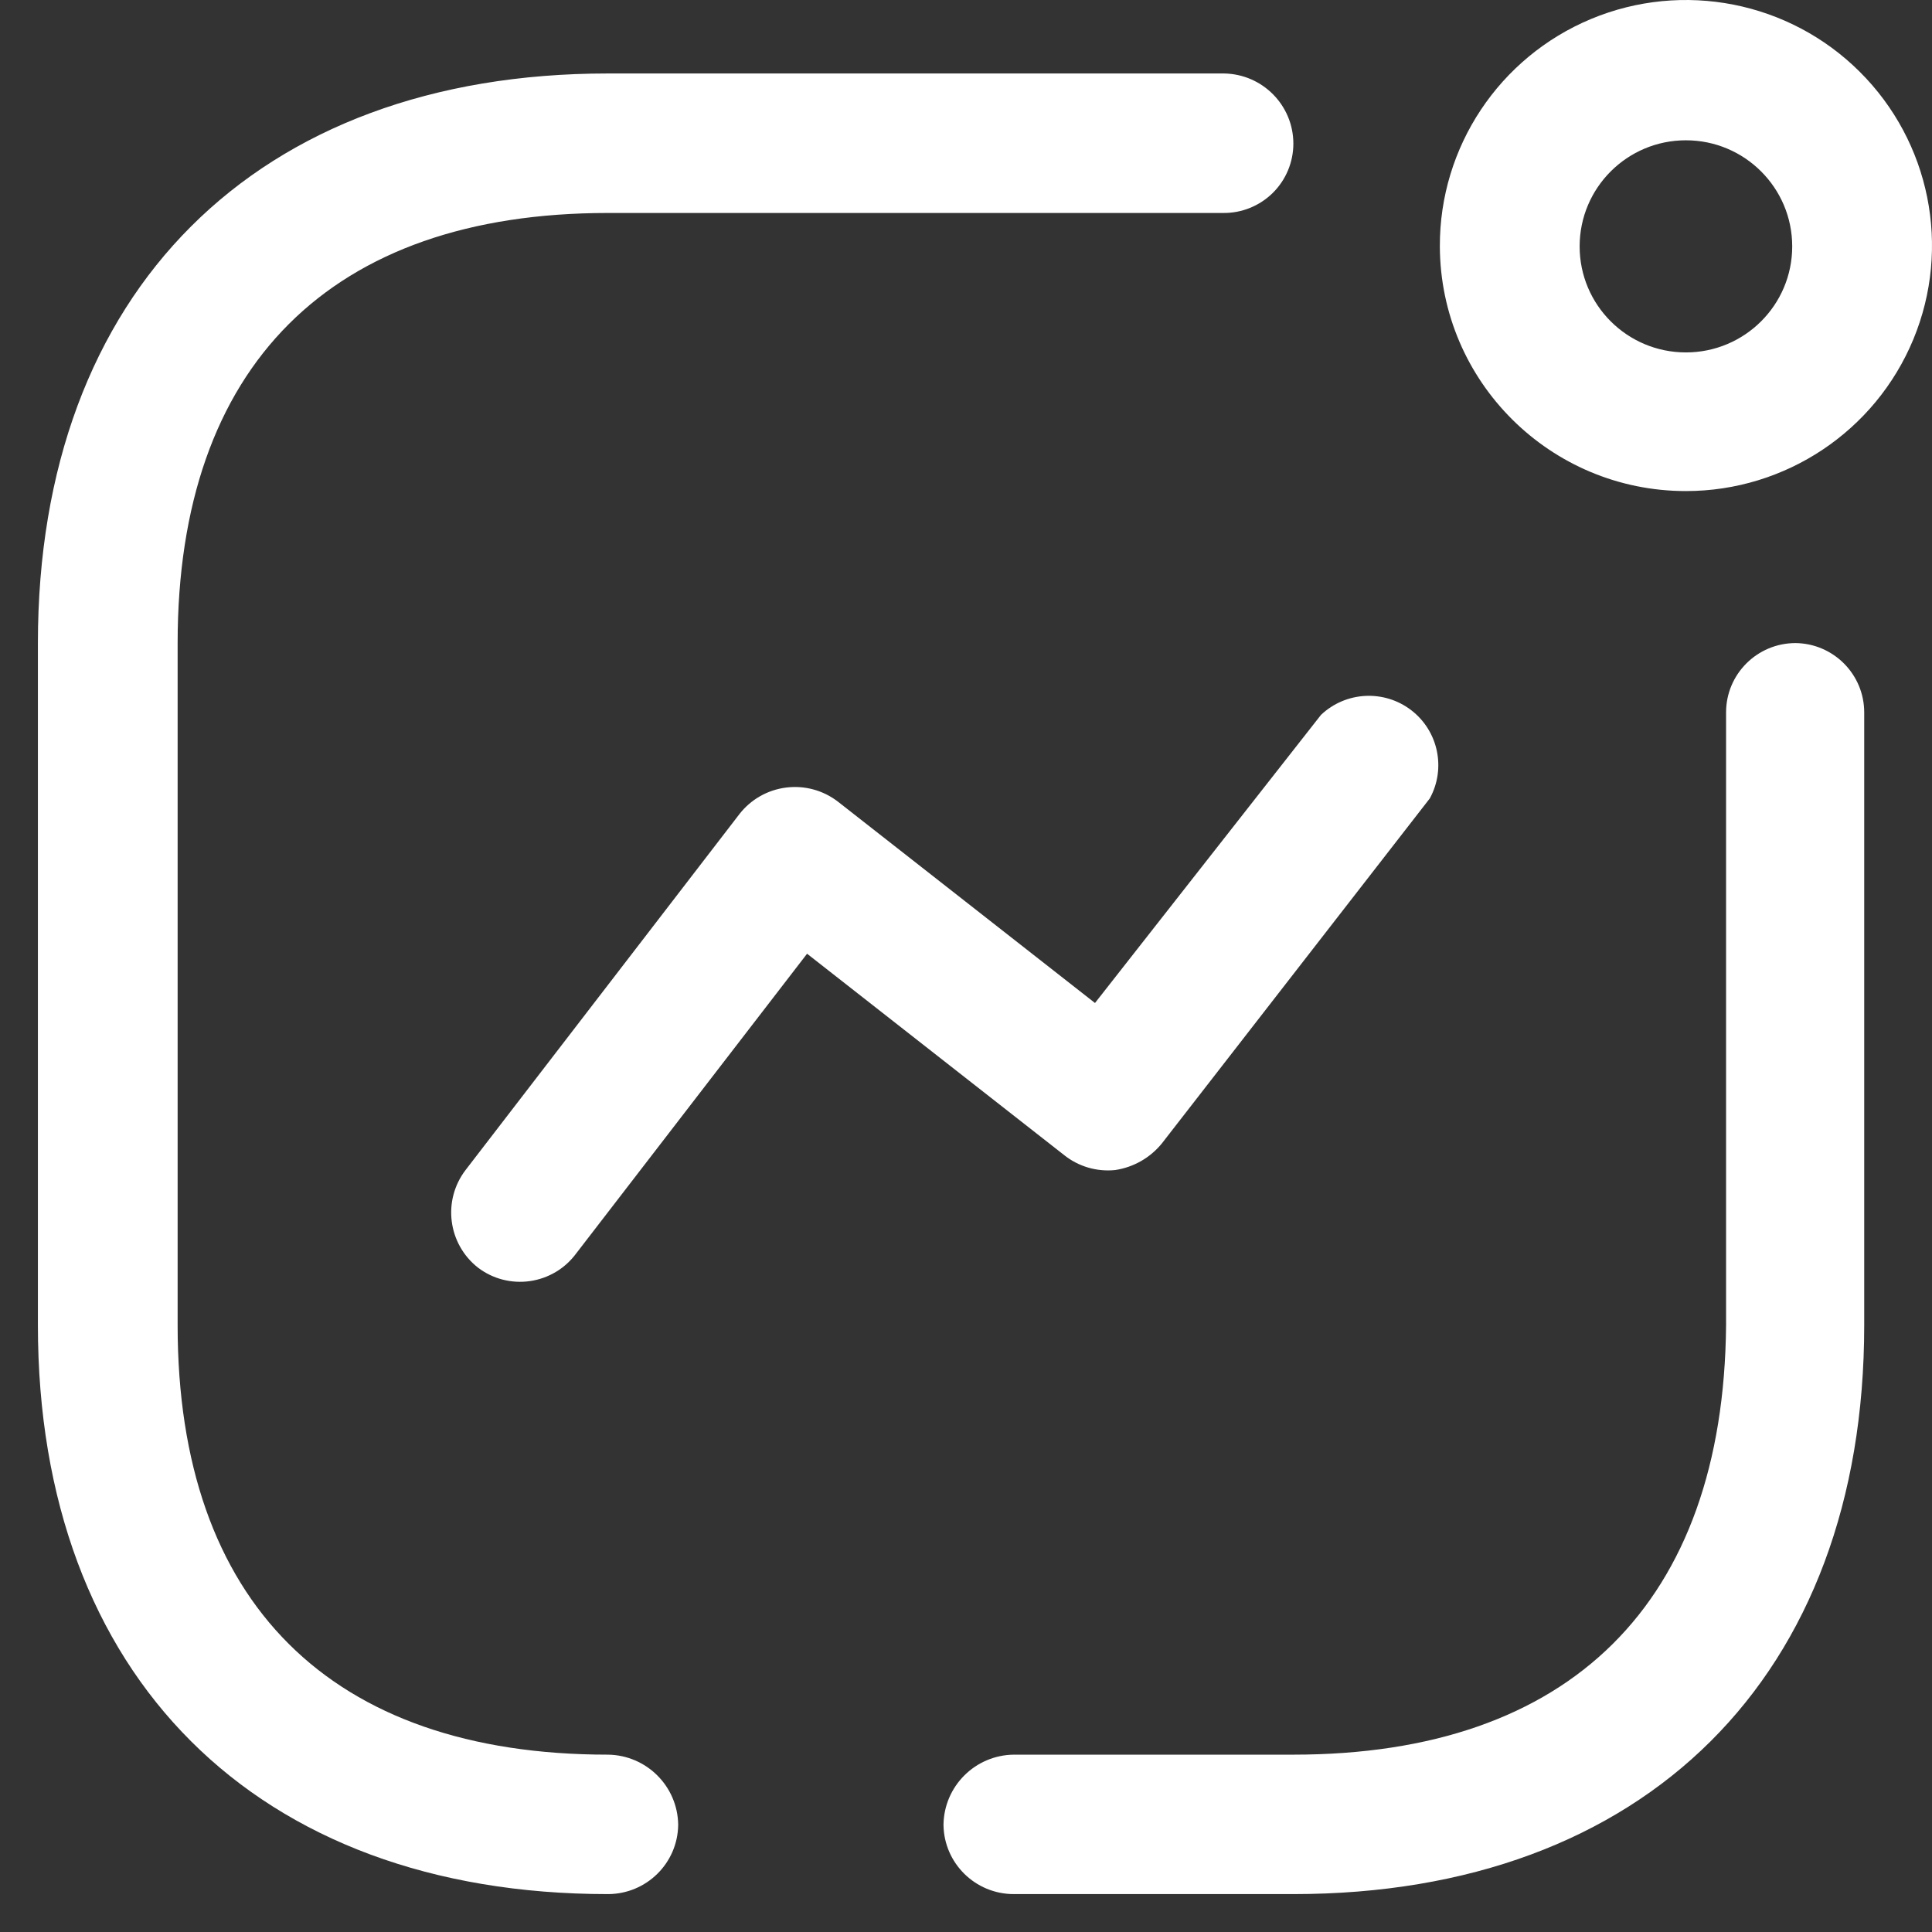 <svg width="34" height="34" viewBox="0 0 34 34" fill="none" xmlns="http://www.w3.org/2000/svg">
    <rect x="0" y="0" width="34" height="34" fill="#333333" stroke="none"/>
    <path fill-rule="evenodd" clip-rule="evenodd"
        d="M29.669 8.642C31.422 8.642 33.002 7.588 33.672 5.971C34.341 4.355 33.968 2.495 32.726 1.261C31.485 0.026 29.619 -0.34 28.002 0.333C26.384 1.007 25.333 2.587 25.339 4.336C25.347 6.716 27.283 8.642 29.669 8.642ZM29.669 2.469C30.702 2.469 31.54 3.305 31.54 4.336C31.54 5.367 30.702 6.202 29.669 6.202C28.636 6.202 27.799 5.367 27.799 4.336C27.799 3.305 28.636 2.469 29.669 2.469ZM3.126 23.325C3.126 28.204 5.822 30.879 10.697 30.879C11.377 30.887 11.927 31.435 11.935 32.114C11.927 32.79 11.375 33.333 10.697 33.333C4.511 33.333 0.667 29.497 0.667 23.325V11.317C0.667 5.129 4.511 1.293 10.697 1.293H21.538C22.216 1.302 22.761 1.852 22.761 2.528C22.761 2.854 22.63 3.167 22.398 3.396C22.165 3.625 21.851 3.752 21.524 3.748H10.697C5.822 3.748 3.126 6.437 3.126 11.317V23.325ZM20.448 20.121C20.242 20.375 19.948 20.543 19.624 20.591C19.301 20.624 18.978 20.529 18.725 20.326L14.203 16.784L10.138 22.061C9.944 22.324 9.652 22.498 9.328 22.545C9.004 22.592 8.675 22.508 8.414 22.31C7.882 21.894 7.783 21.128 8.193 20.591L13.01 14.33C13.211 14.07 13.507 13.901 13.833 13.86C14.159 13.818 14.488 13.908 14.748 14.109L19.27 17.651L23.247 12.581C23.684 12.167 24.358 12.132 24.835 12.498C25.312 12.864 25.451 13.523 25.162 14.051L20.448 20.121ZM31.599 11.317C30.924 11.317 30.376 11.863 30.376 12.537V23.325C30.332 28.204 27.637 30.879 22.761 30.879H17.841C17.161 30.887 16.612 31.435 16.604 32.114C16.612 32.79 17.164 33.333 17.841 33.333H22.761C28.948 33.333 32.807 29.497 32.807 23.325V12.537C32.807 11.869 32.268 11.325 31.599 11.317Z"
        fill="white" />
</svg>
    